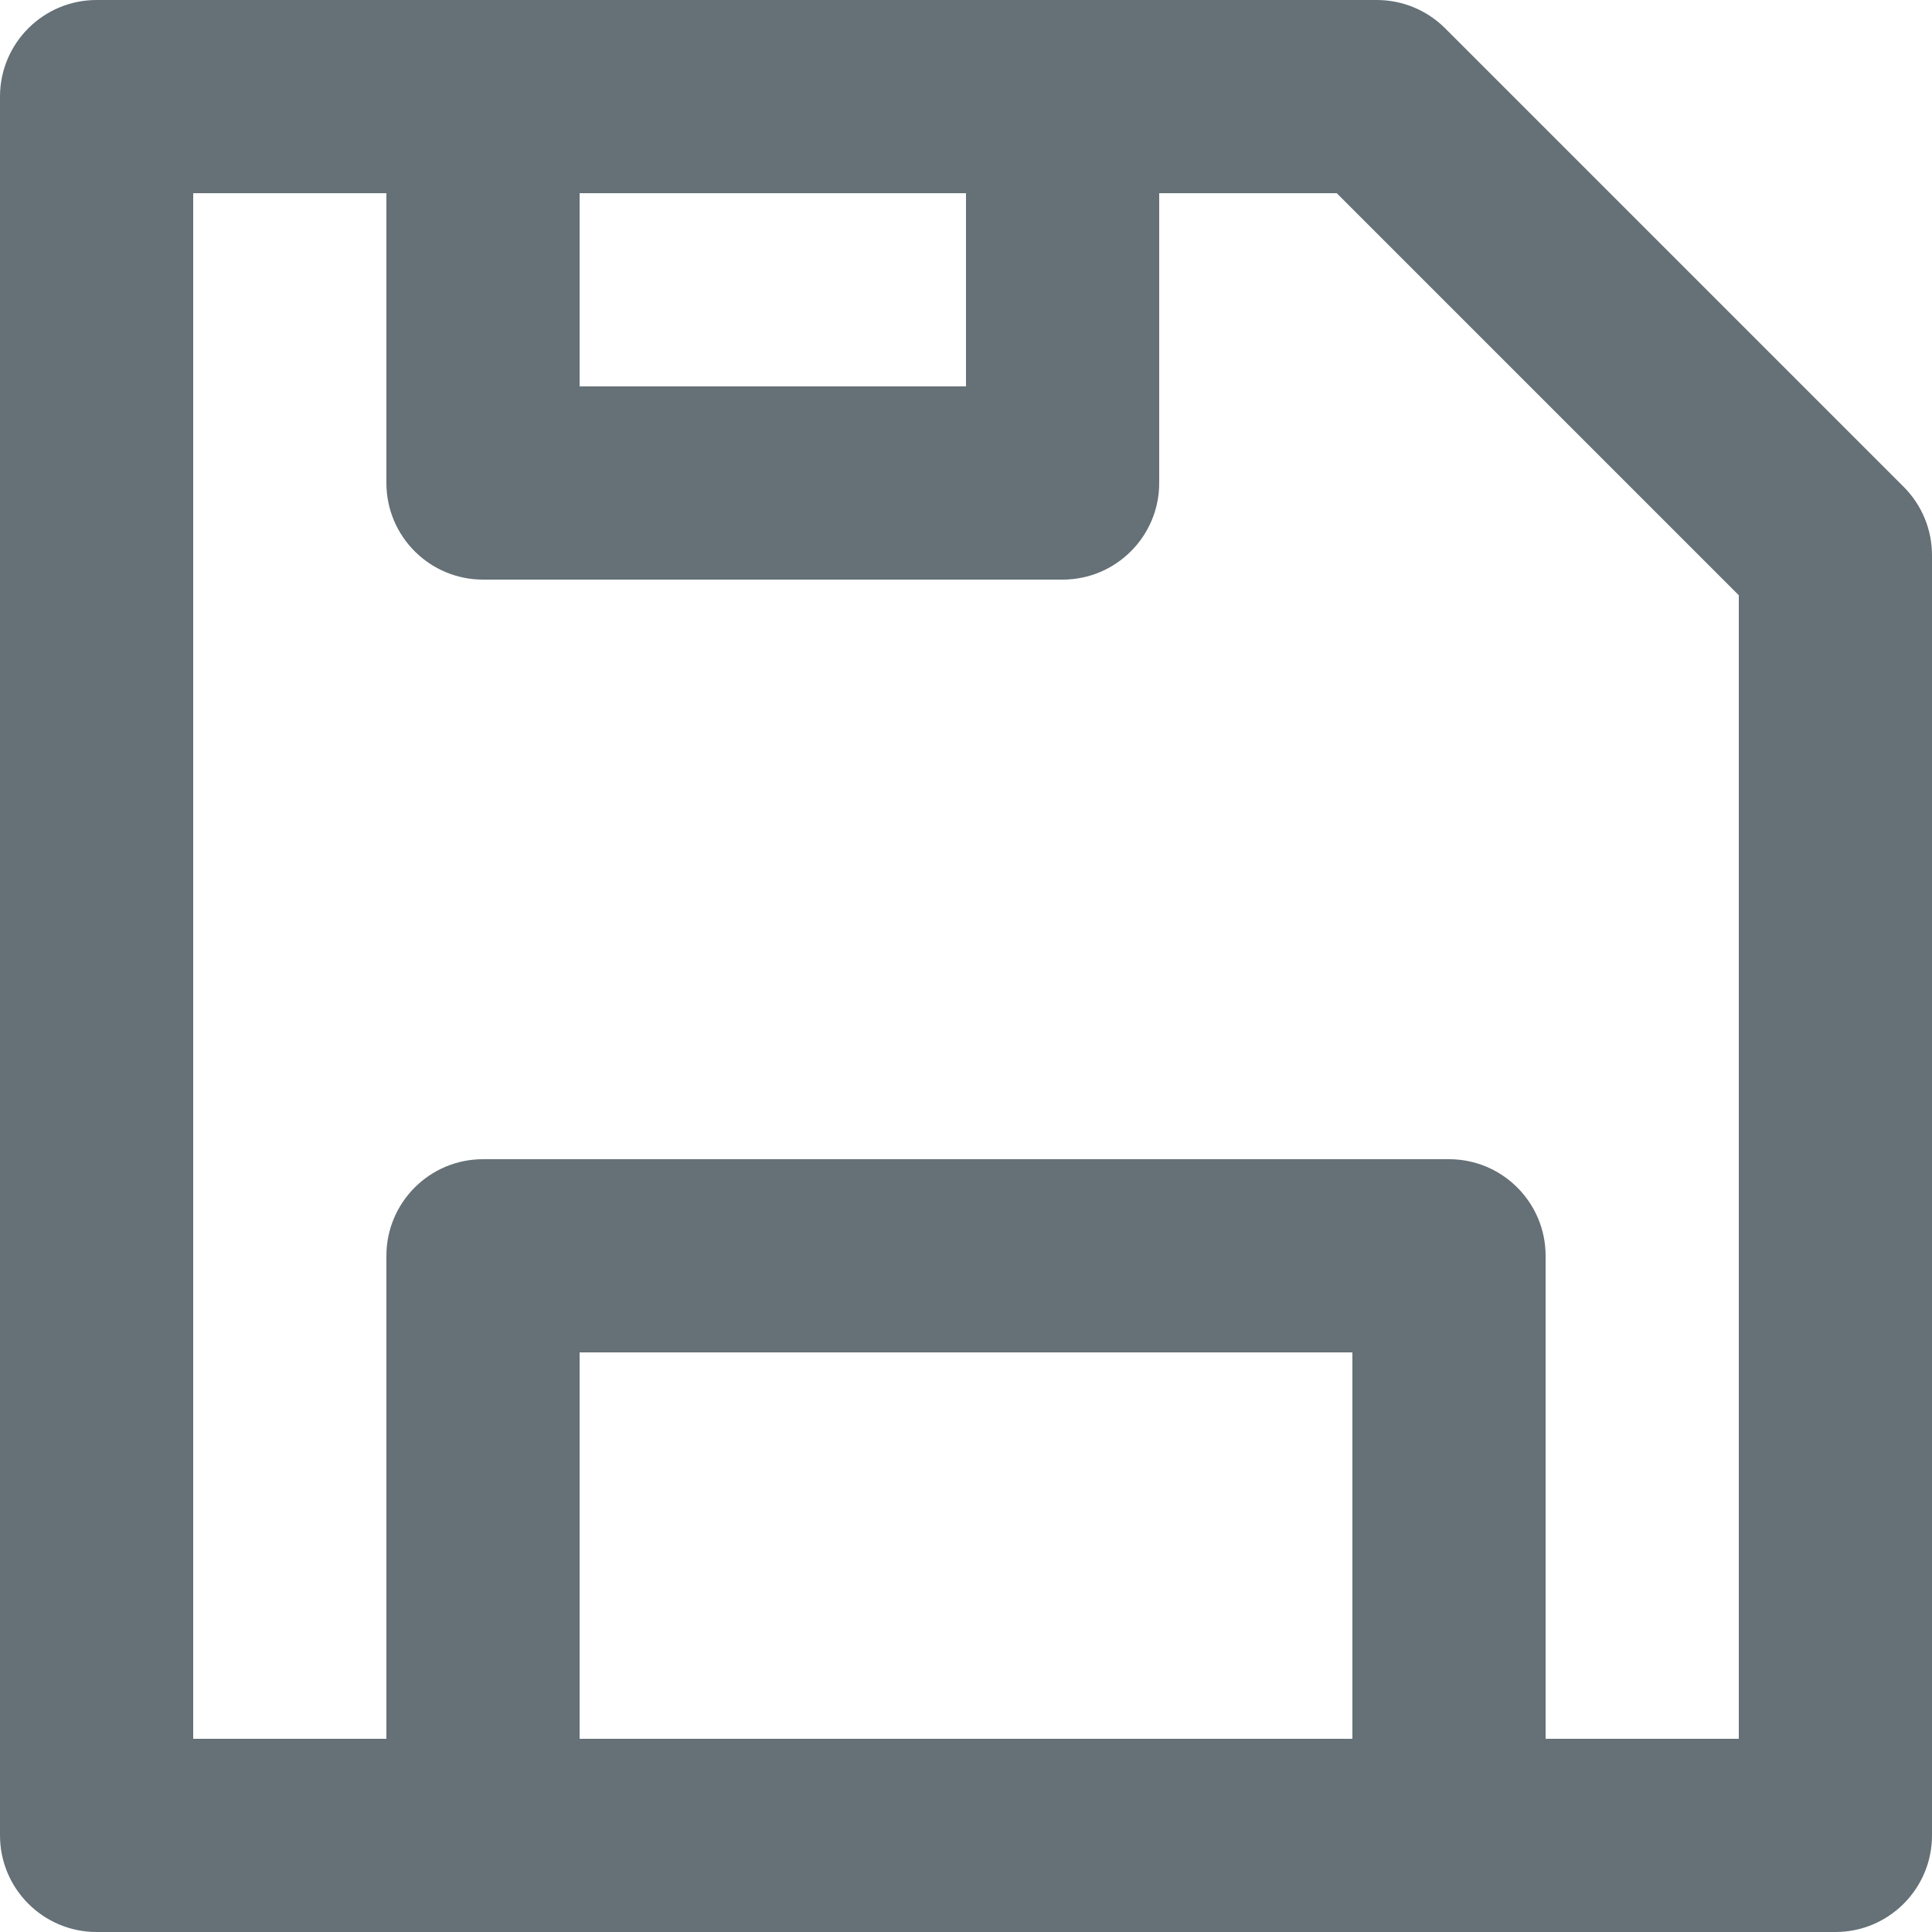 <svg width="20" height="20" viewBox="0 0 20 20" fill="none" xmlns="http://www.w3.org/2000/svg">
<path fill-rule="evenodd" clip-rule="evenodd" d="M18 18V6.162L13.838 2H12V5C12 5.552 11.552 6 11 6H5C4.448 6 4 5.552 4 5V2H2V18H4V13C4 12.448 4.448 12 5 12H15C15.552 12 16 12.448 16 13V18H18ZM15 20H19C19.552 20 20 19.552 20 19V5.748C20 5.482 19.895 5.228 19.707 5.04L14.96 0.293C14.772 0.105 14.518 0 14.252 0H11H5H1C0.448 0 0 0.448 0 1V19C0 19.552 0.448 20 1 20H5H15ZM14 18V14H6V18H14ZM6 2H10V4H6V2Z" fill="#657077"/>
</svg>

